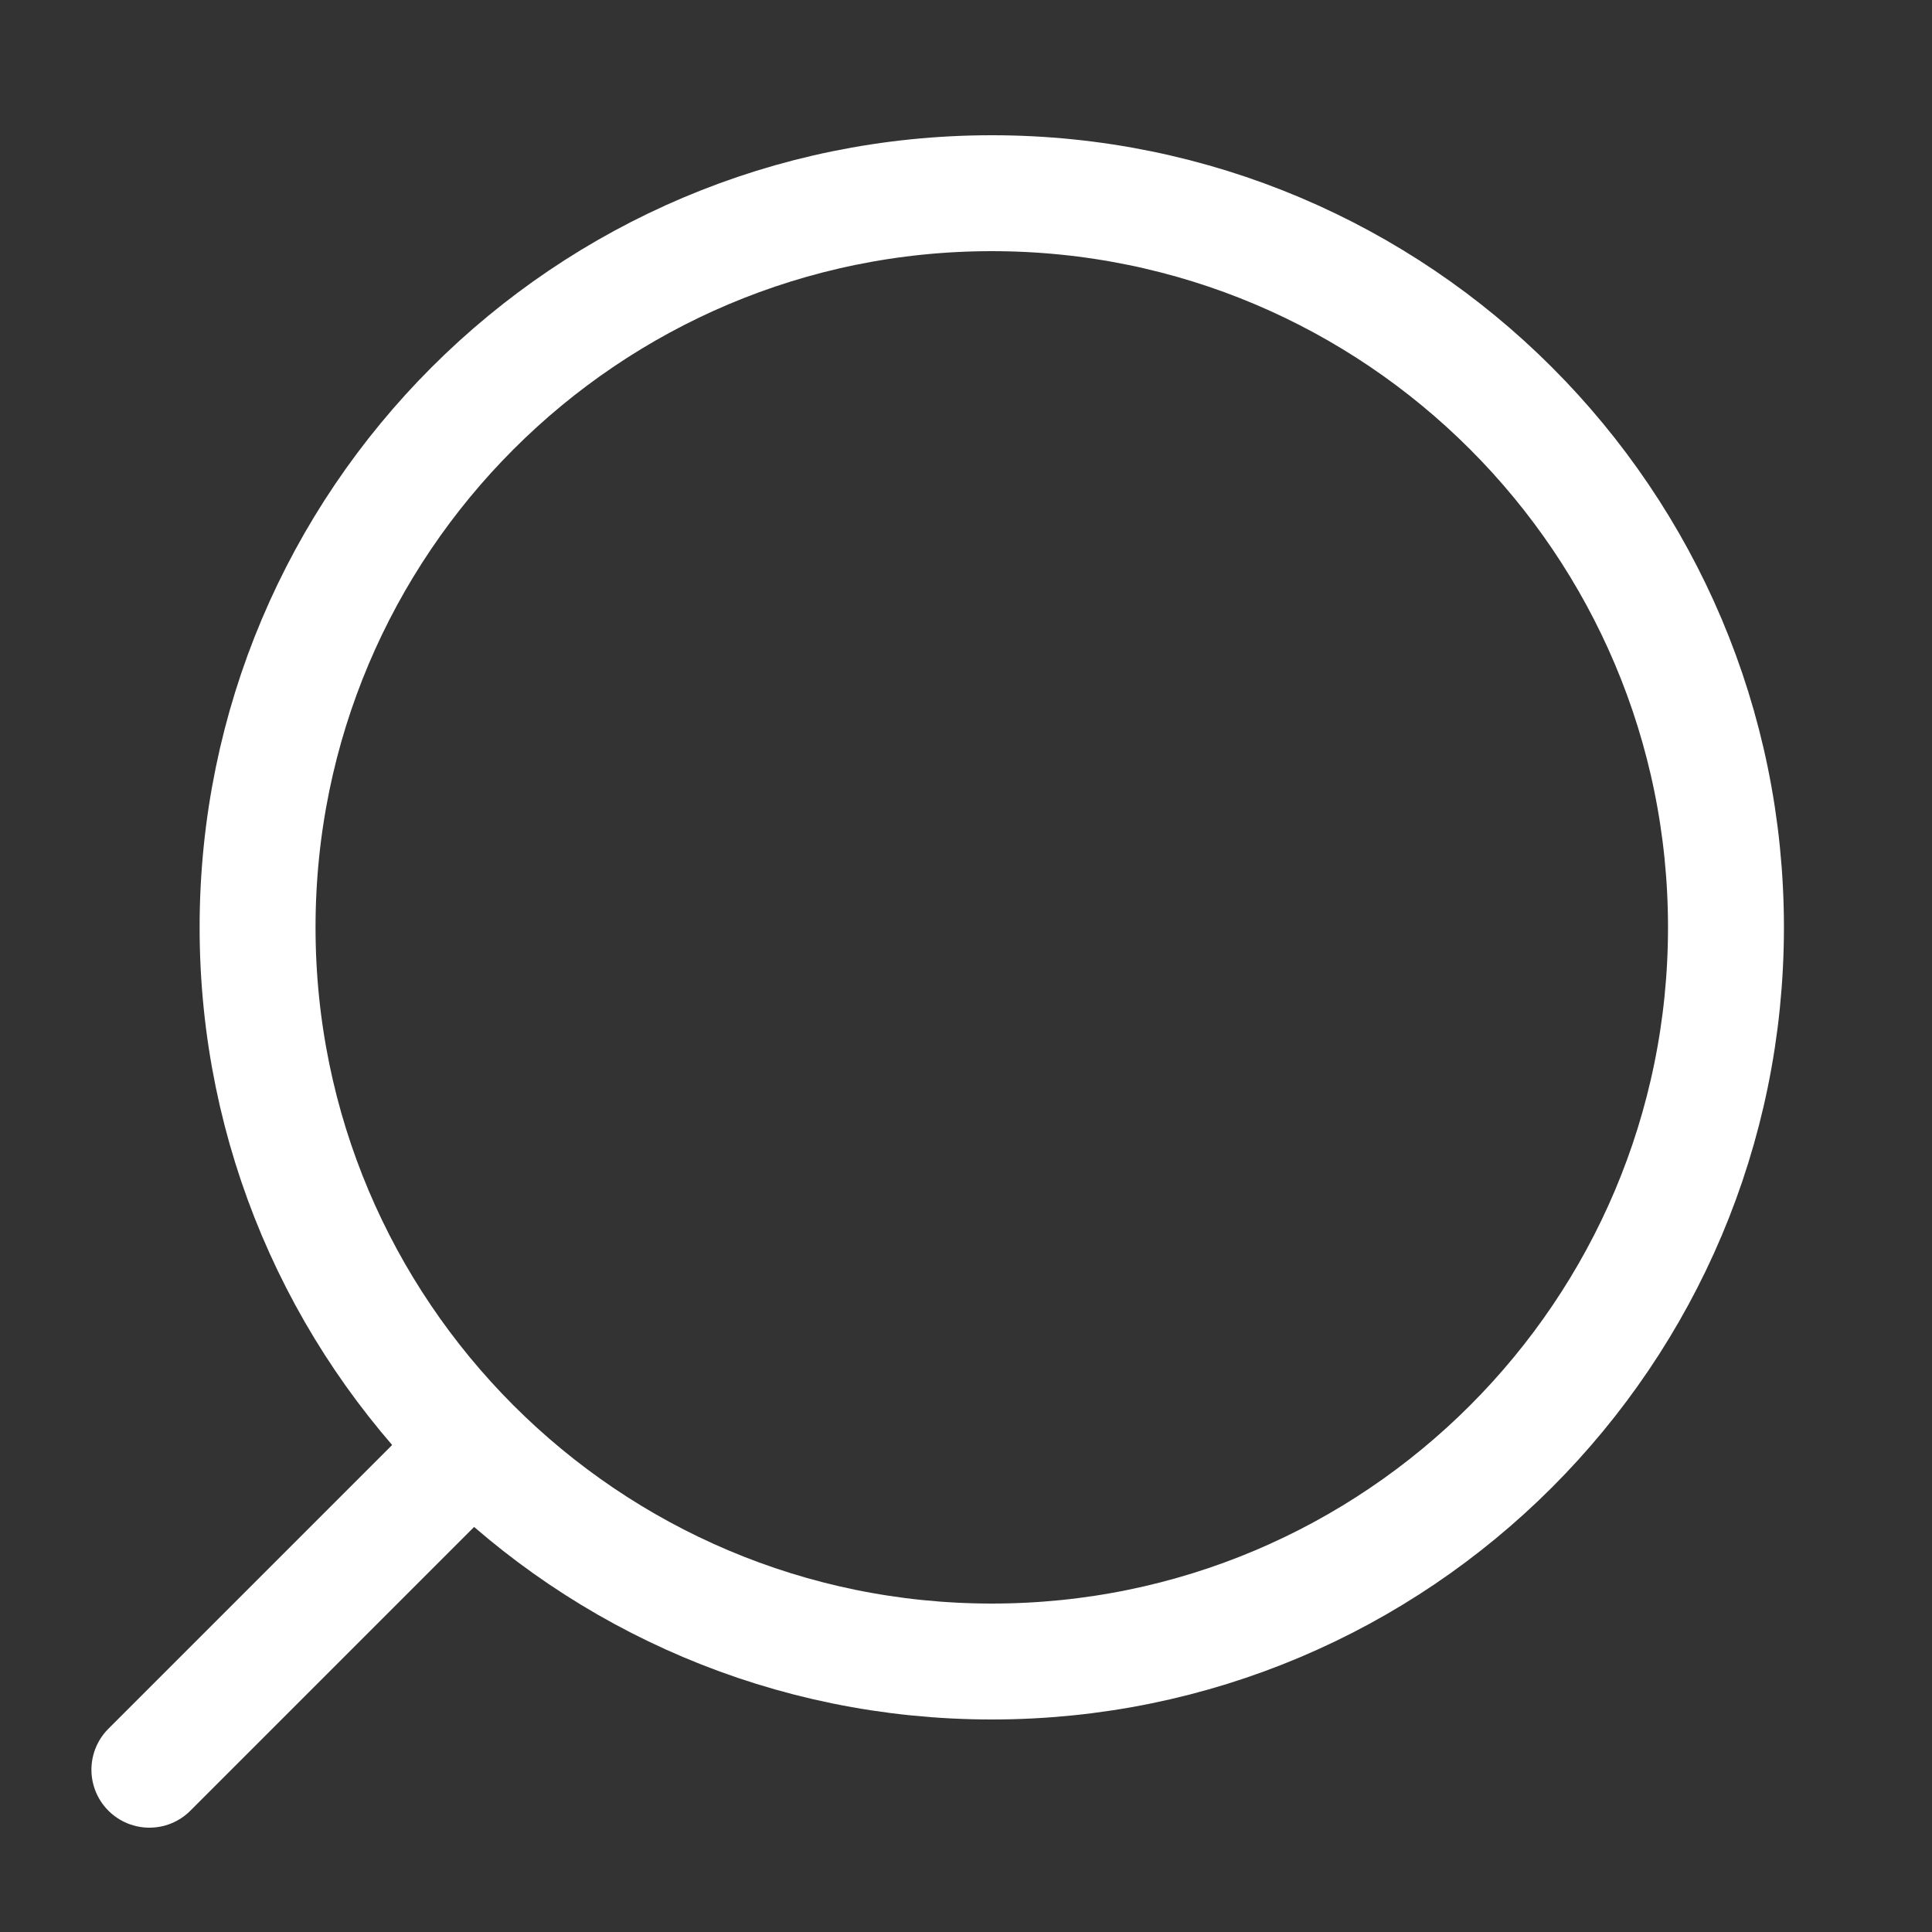 <svg width="25" height="25" viewBox="0 0 25 25" fill="none" xmlns="http://www.w3.org/2000/svg">
<rect x="0" y="0" width="25" height="25" fill="#333333" stroke="none"/>
<path d="M12.834 21.5C7.587 21.5 3.333 17.247 3.333 12C3.333 6.753 7.587 2.5 12.834 2.5C18.08 2.5 22.334 6.753 22.334 12C22.334 17.247 18.08 21.5 12.834 21.5Z" stroke="white" stroke-width="1.5" stroke-linecap="round" stroke-linejoin="round"/>
<path d="M1.933 22.9L5.933 18.9" stroke="white" stroke-width="1.5" stroke-linecap="round" stroke-linejoin="round"/>
</svg>

